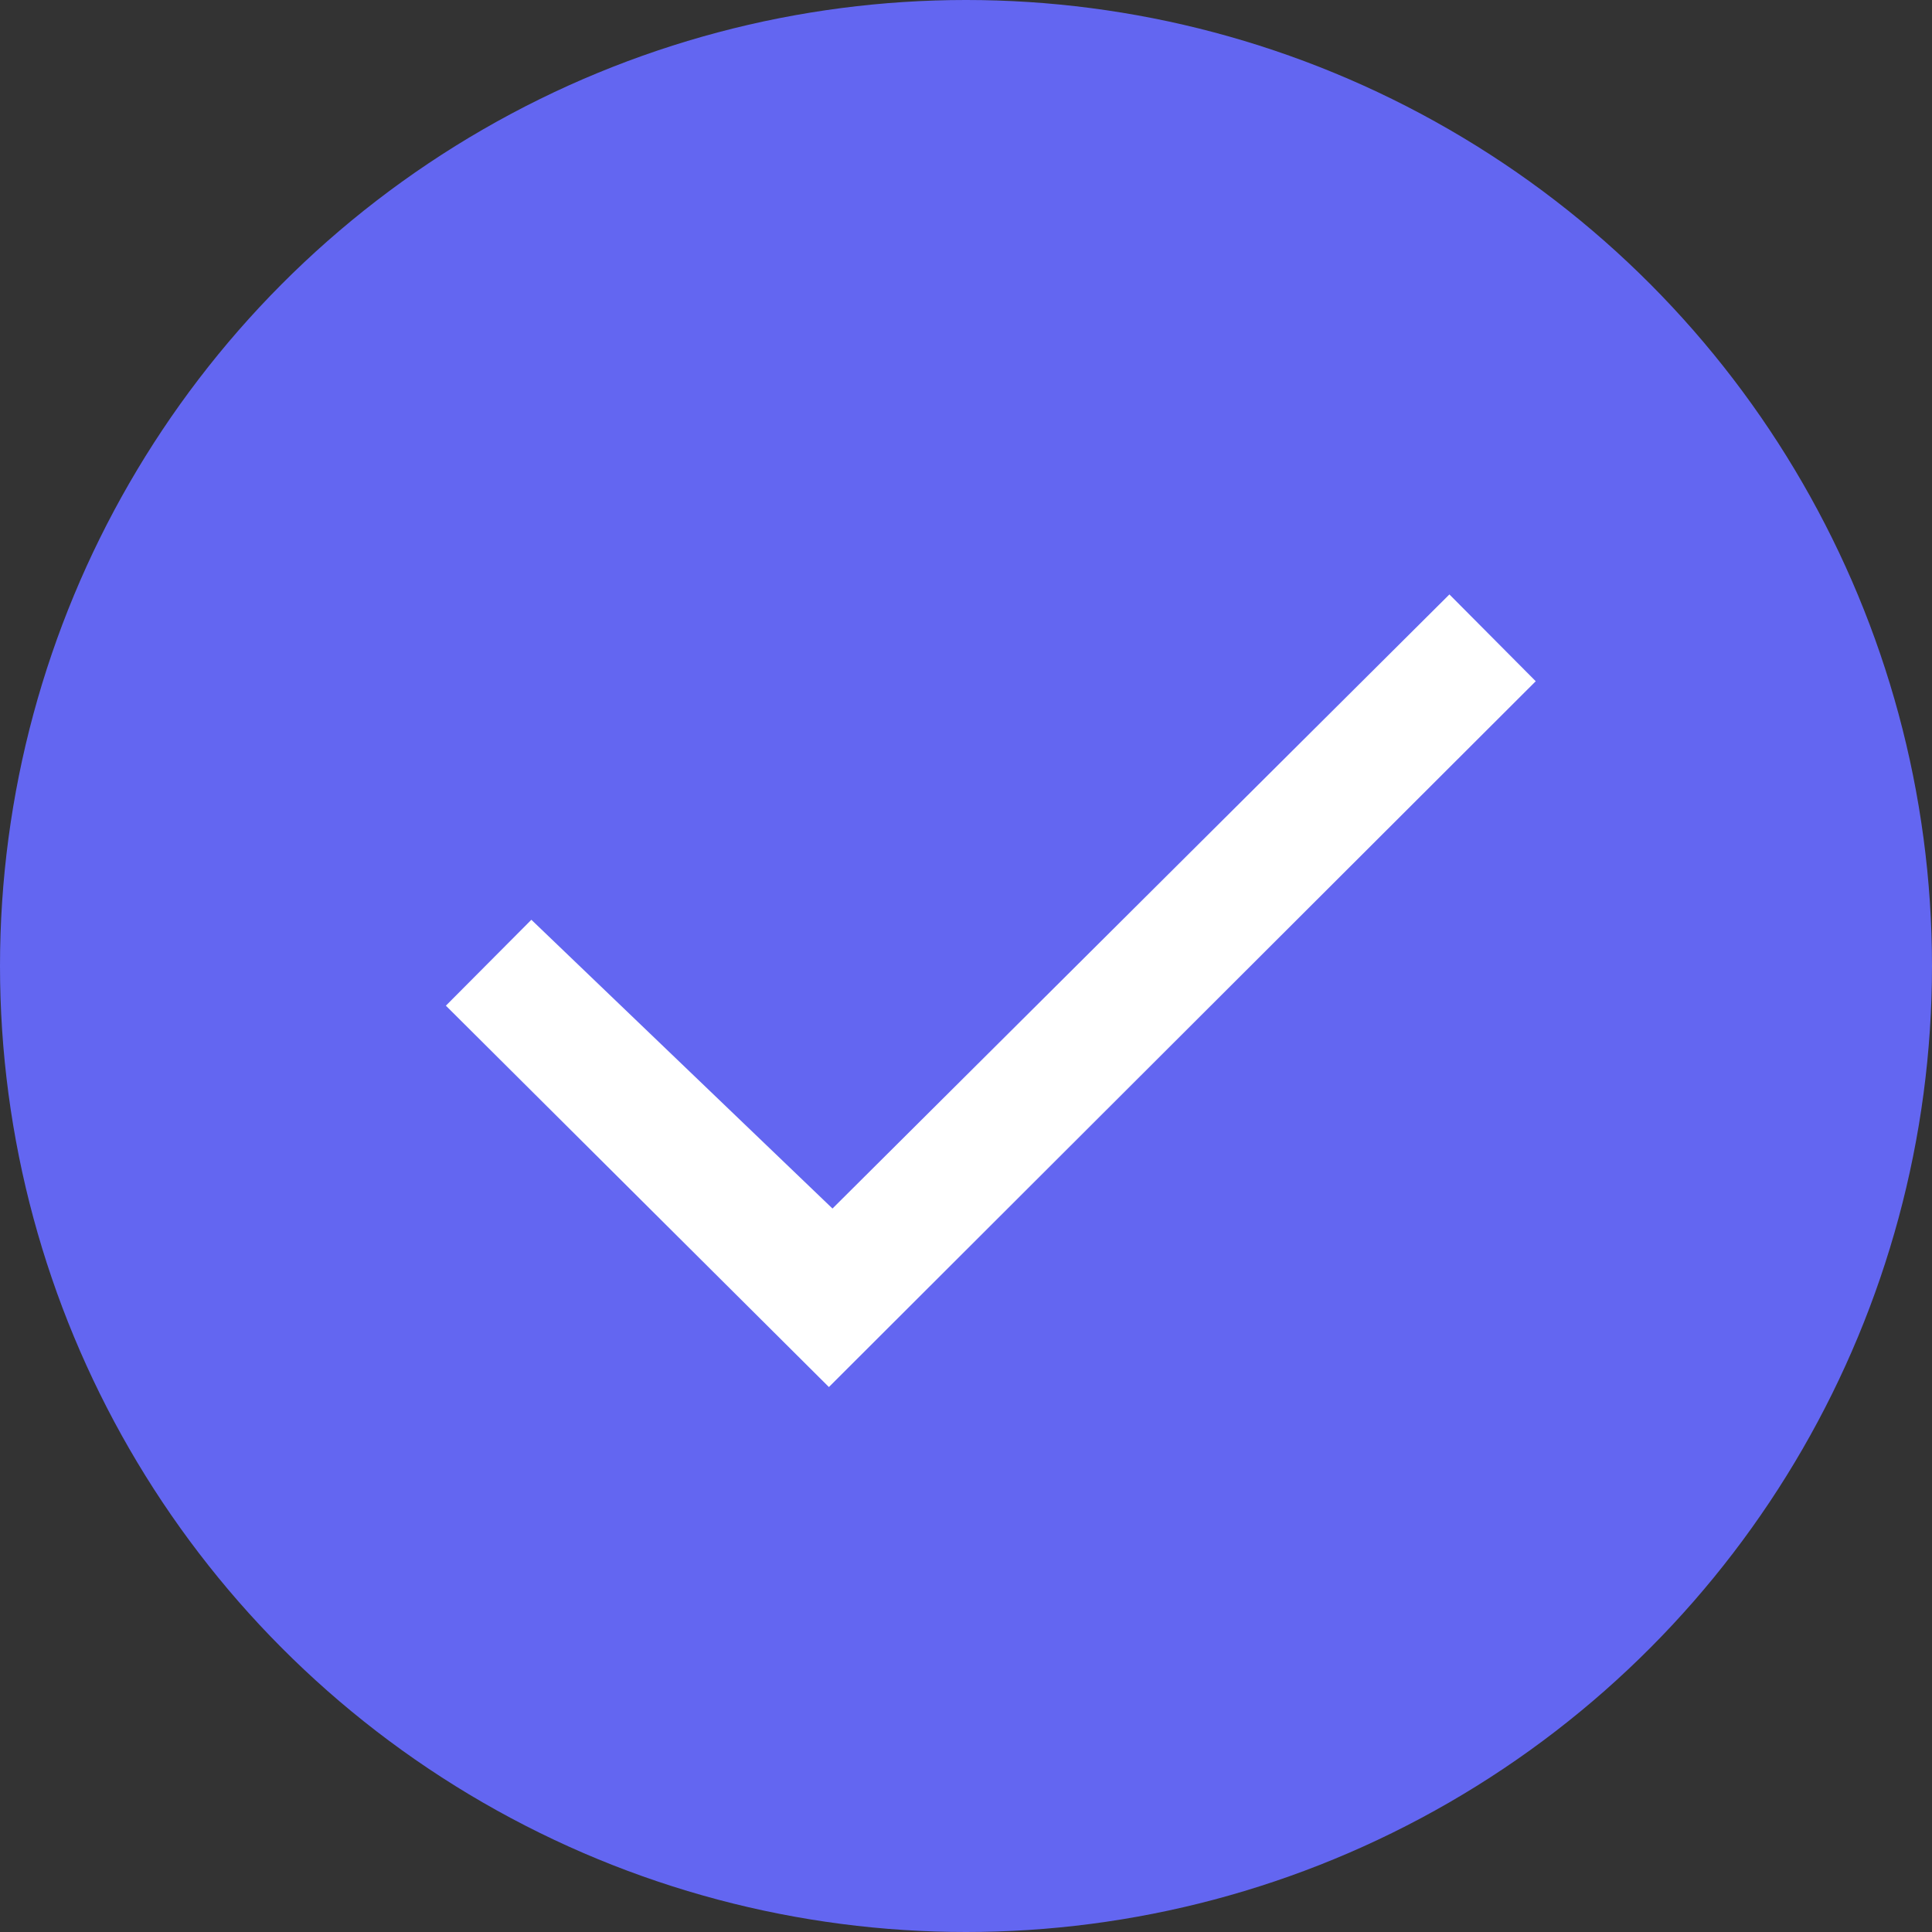 <svg width="28" height="28" viewBox="0 0 28 28" fill="none" xmlns="http://www.w3.org/2000/svg">
<rect x="0" y="0" width="28" height="28" fill="#333333" stroke="none"/>
<circle cx="14" cy="14" r="14" fill="#6366F1"/>
<path d="M21.006 8.615L22.257 9.873L12.013 20.102L6.462 14.575L7.701 13.33L12.065 17.515L21.006 8.615Z" fill="white"/>
</svg>
